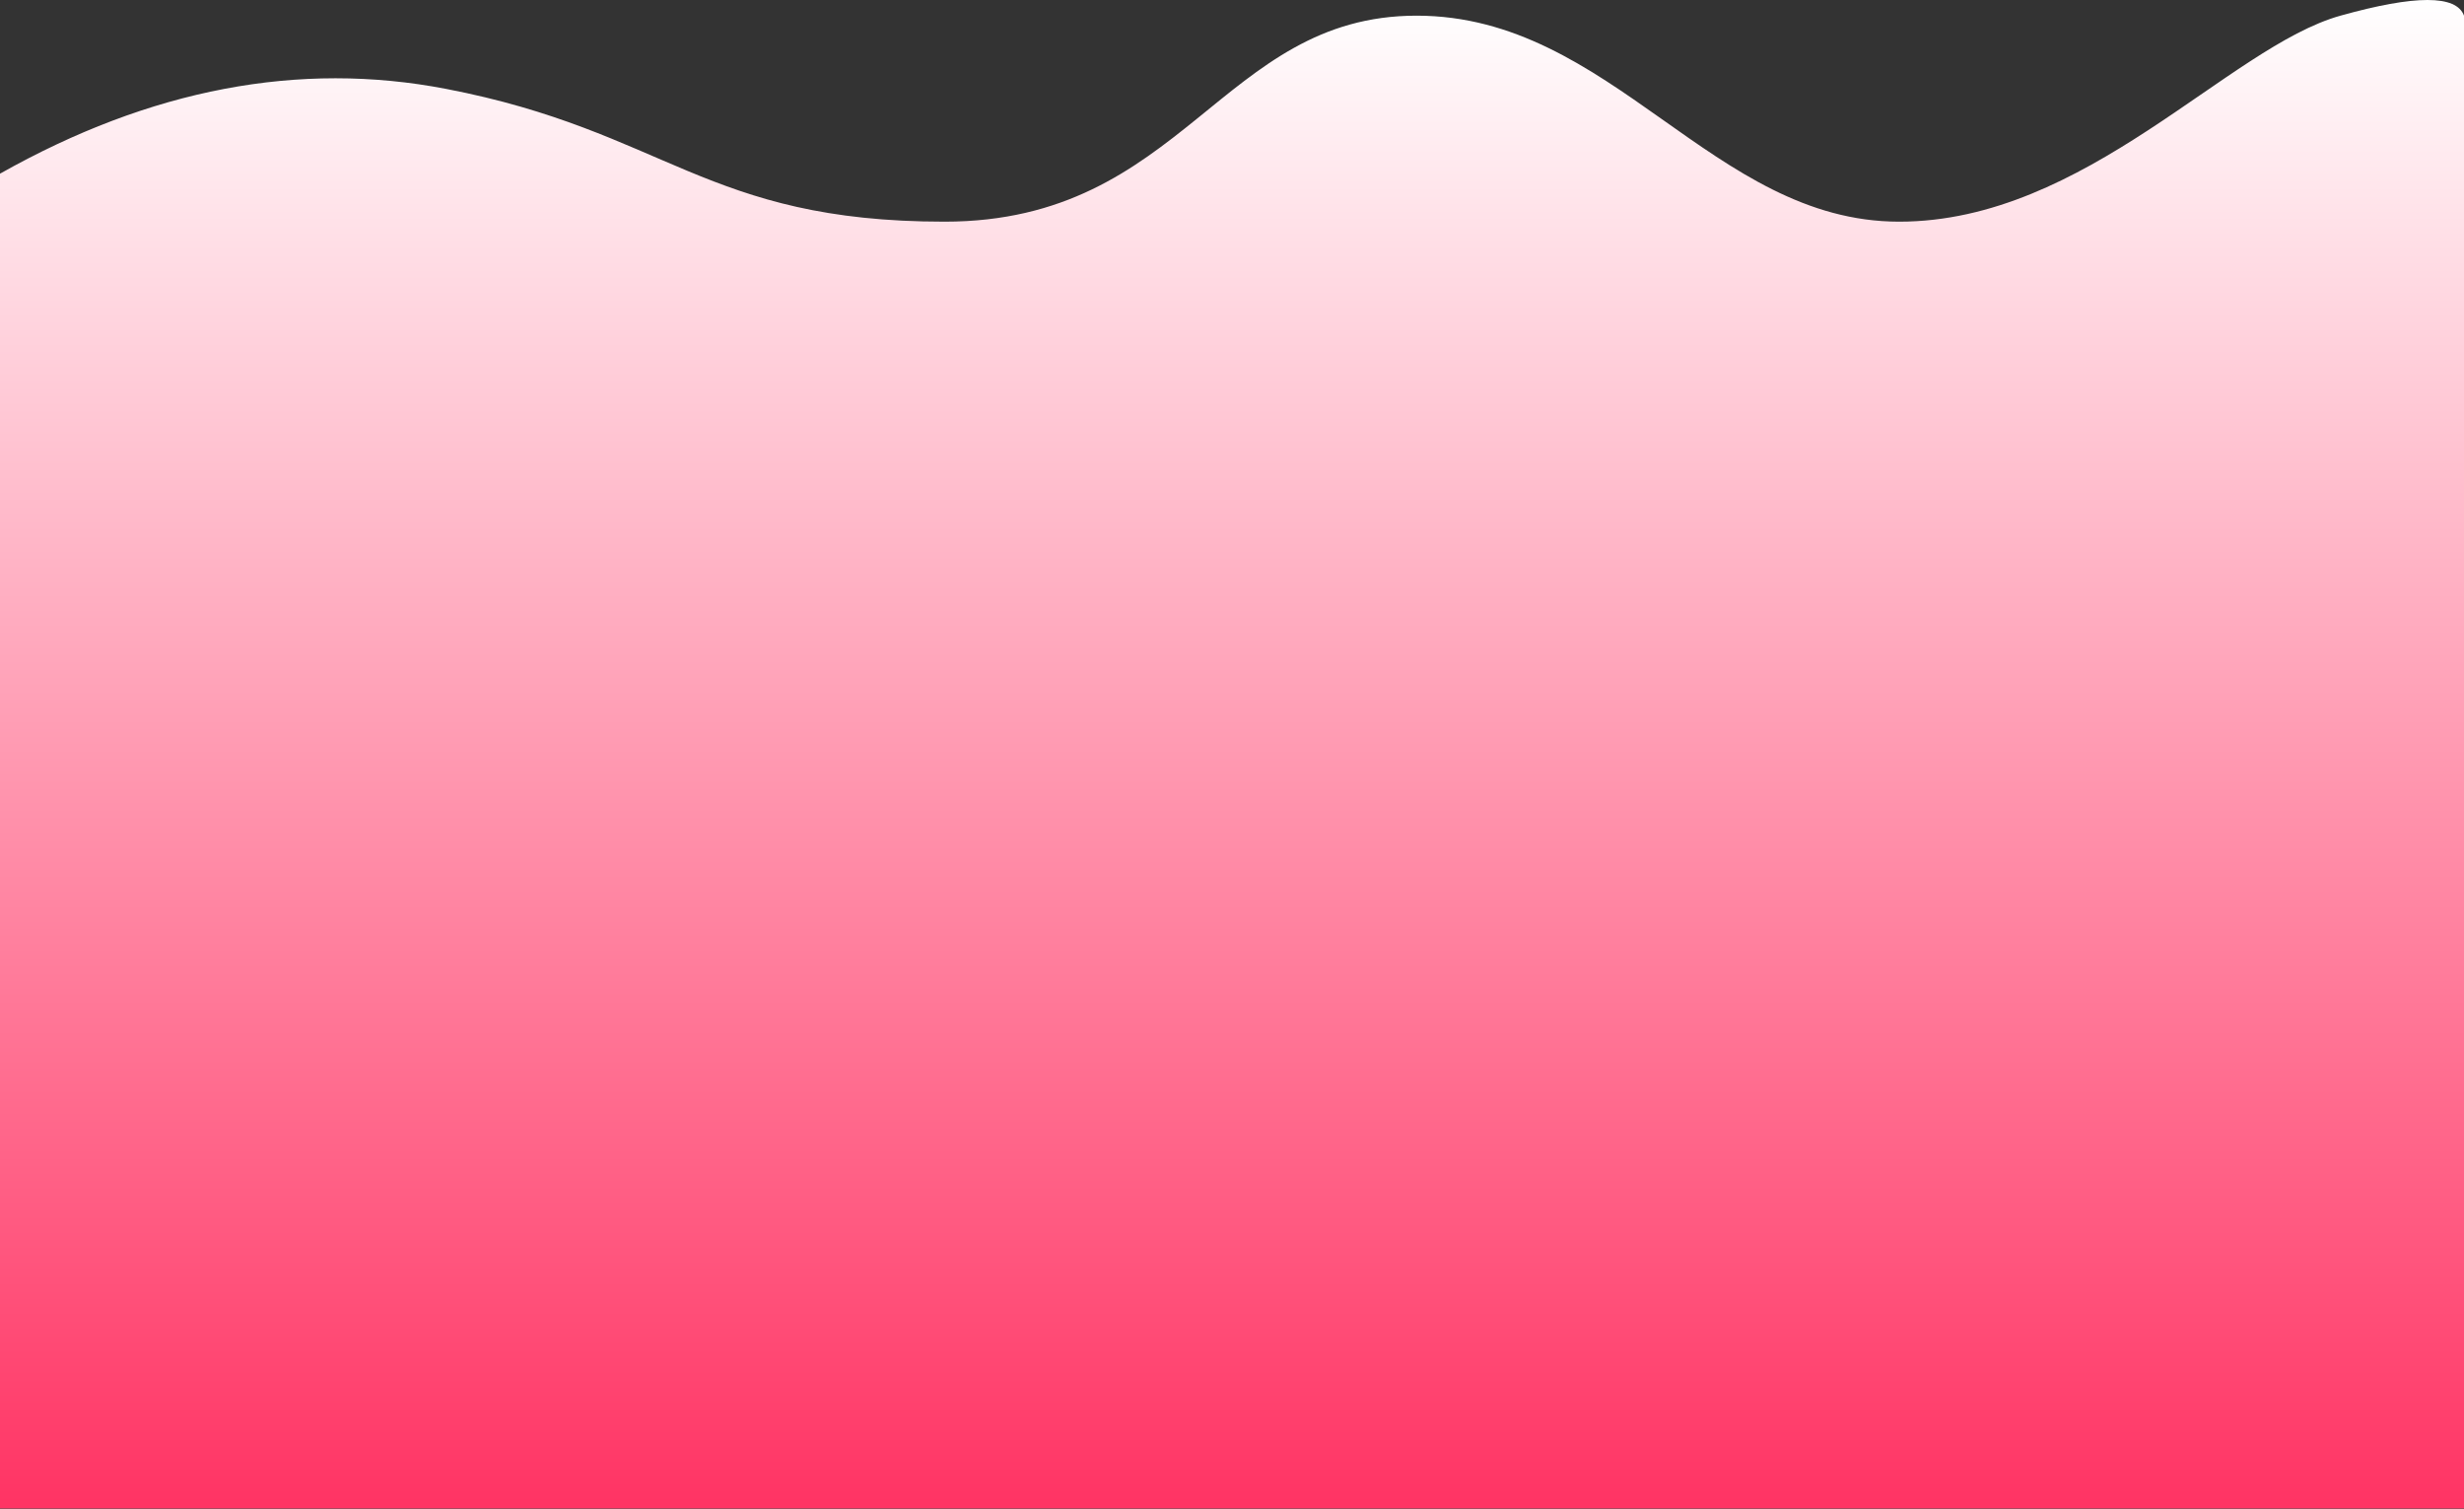 <?xml version="1.0" encoding="UTF-8"?>
<svg width="325px" height="199px" viewBox="0 0 325 199" version="1.1" xmlns="http://www.w3.org/2000/svg" xmlns:xlink="http://www.w3.org/1999/xlink">
    <rect x="0" y="0" width="325" height="199" fill="#333333" stroke="none"/>
    <!-- Generator: Sketch 51.2 (57519) - http://www.bohemiancoding.com/sketch -->
    <title>Path 7</title>
    <desc>Created with Sketch.</desc>
    <defs>
        <linearGradient x1="50%" y1="0%" x2="50%" y2="100%" id="linearGradient-1">
            <stop stop-color="#FFFFFF" offset="0%"></stop>
            <stop stop-color="#FF3464" offset="100%"></stop>
        </linearGradient>
    </defs>
    <g id="Page-1" stroke="none" stroke-width="1" fill="none" fill-rule="evenodd">
        <g id="Keto_cycle9" transform="translate(-25, -1843)" fill="url(#linearGradient-1)" fill-rule="nonzero">
            <path d="M25,1865.907 C44.848,1854.723 64.458,1850.995 83.832,1854.723 C112.892,1860.315 118.014,1872.237 149.591,1872.237 C181.167,1872.237 186.052,1845.067 211.844,1845.067 C237.637,1845.067 250.874,1872.237 275.502,1872.237 C300.13,1872.237 318.917,1849.202 333.706,1845.067 C343.565,1842.311 348.996,1842.311 350,1845.067 L350,2041.961 L25,2041.961 L25,1865.907 Z" id="Path-7"></path>
        </g>
    </g>
</svg>